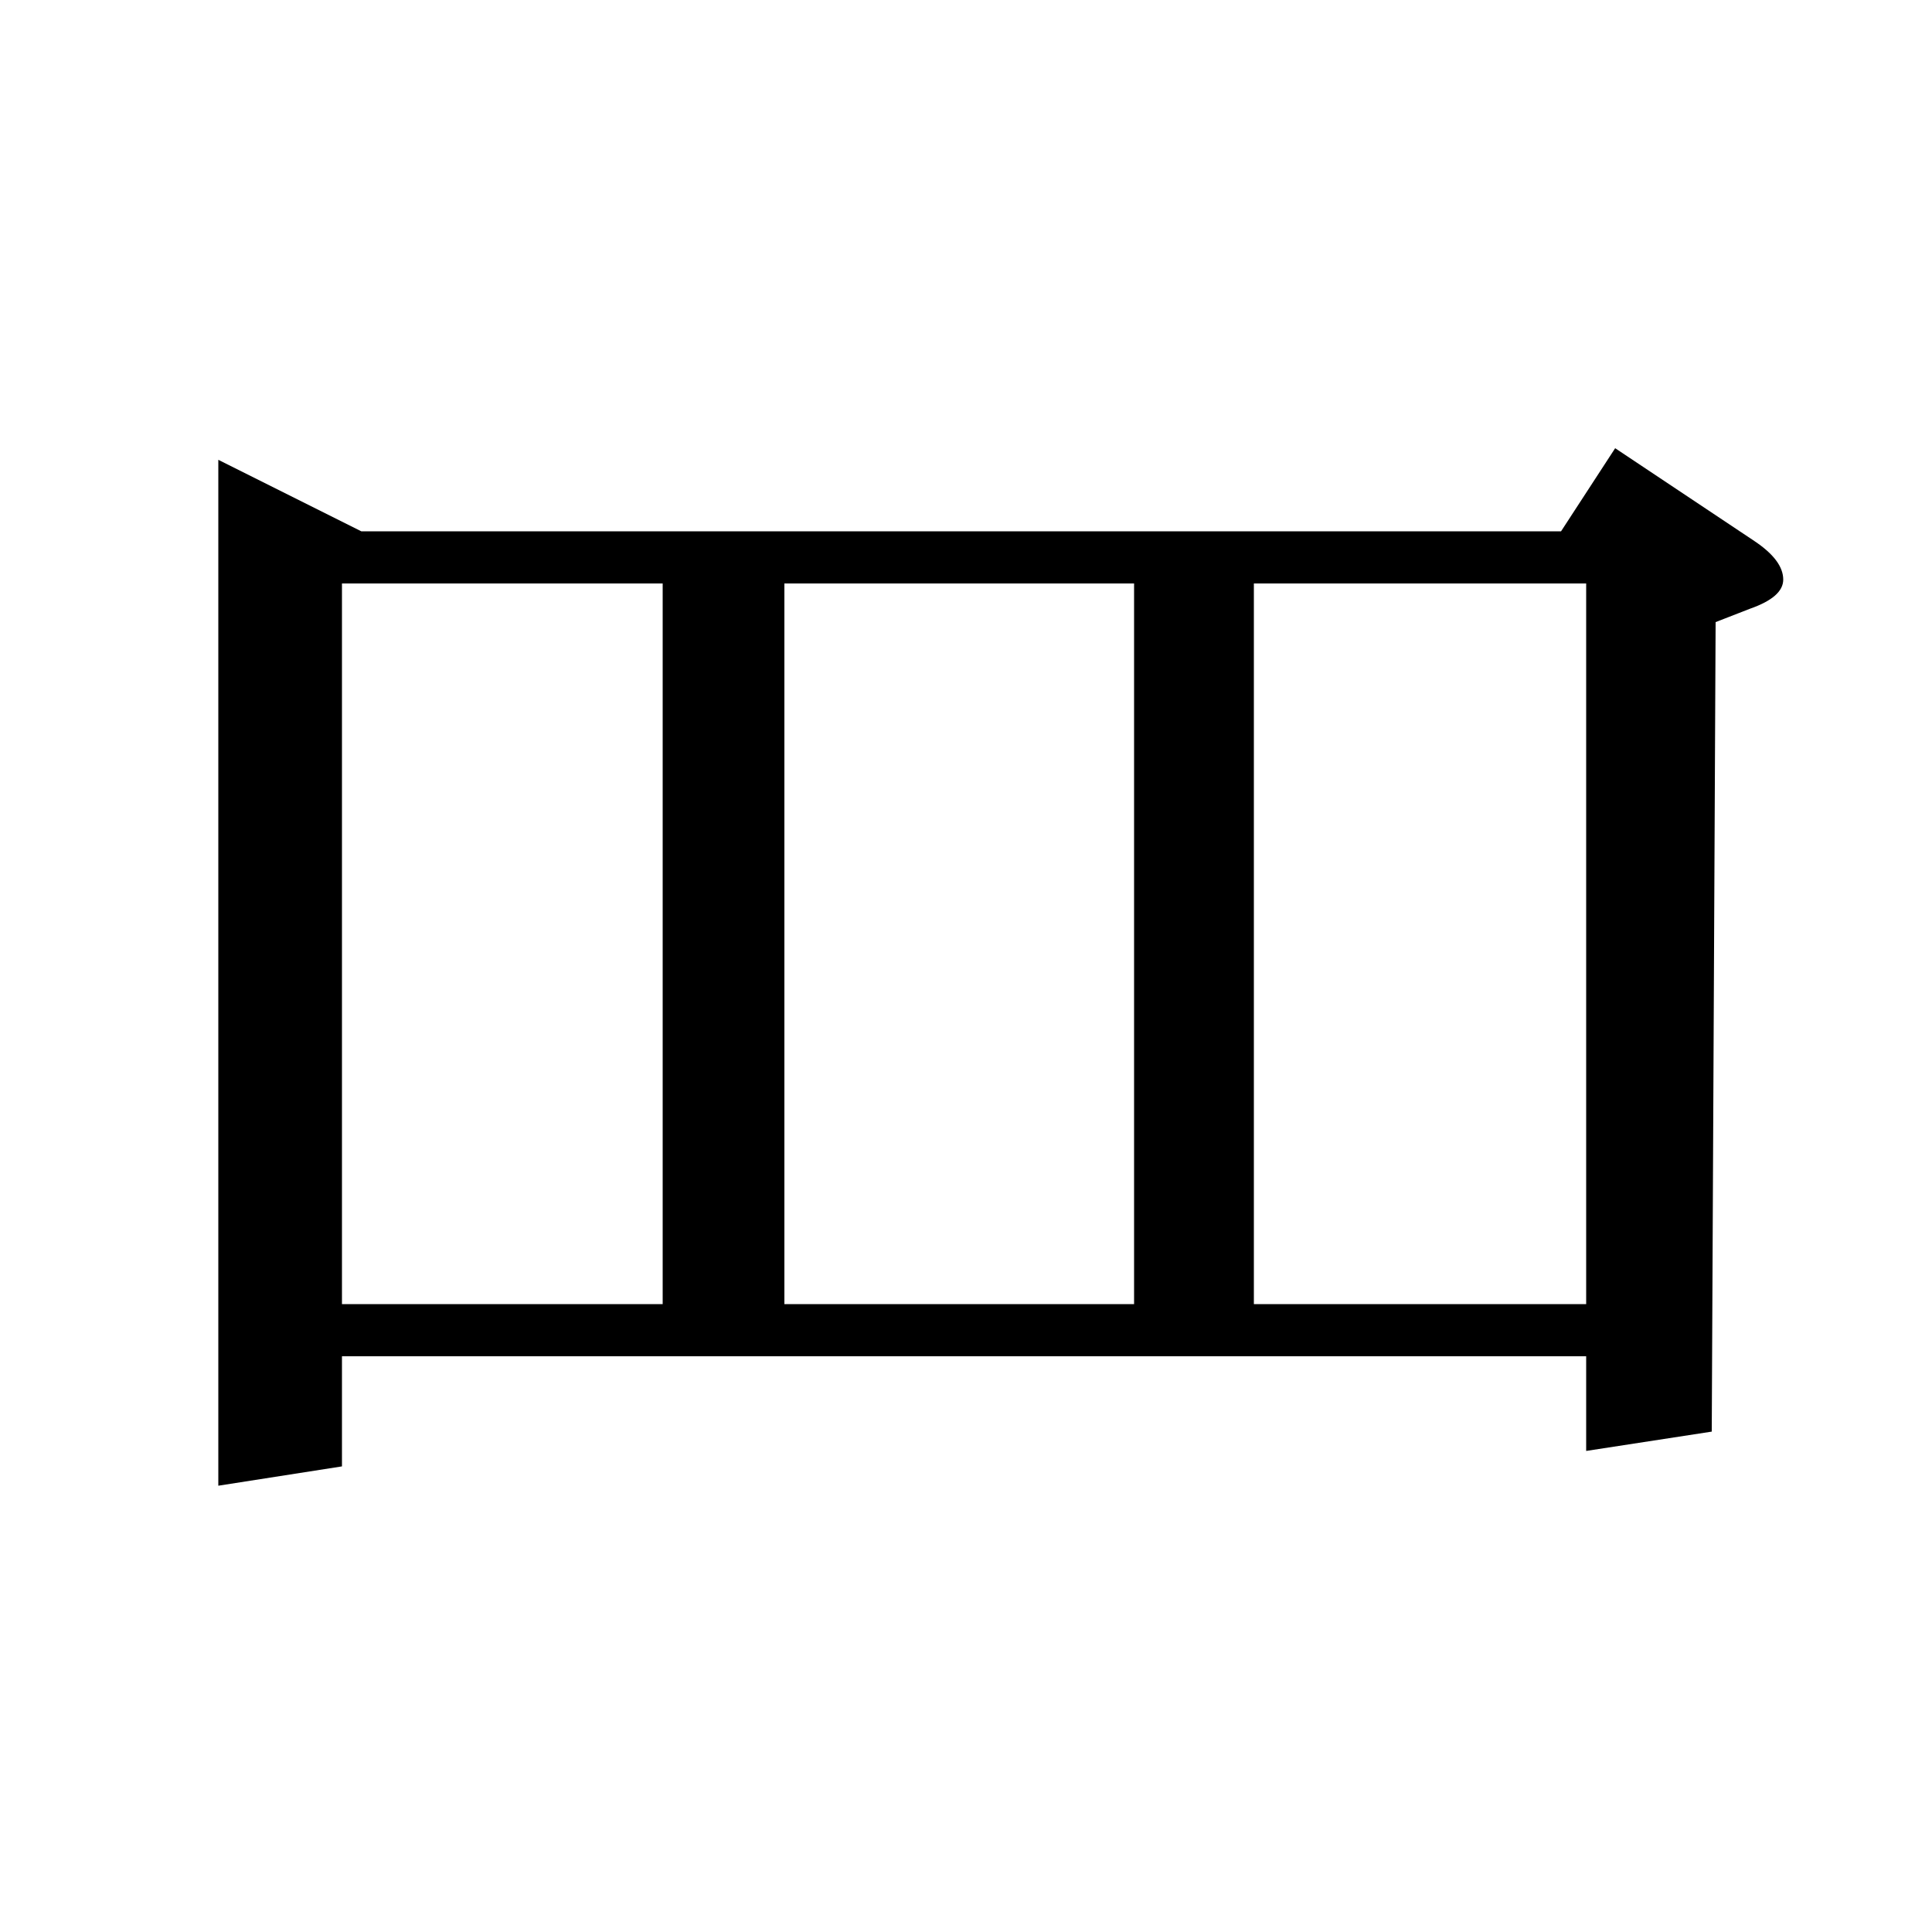 <?xml version="1.0" standalone="no"?>
<!DOCTYPE svg PUBLIC "-//W3C//DTD SVG 1.1//EN" "http://www.w3.org/Graphics/SVG/1.1/DTD/svg11.dtd" >
<svg xmlns="http://www.w3.org/2000/svg" xmlns:xlink="http://www.w3.org/1999/xlink" version="1.1" viewBox="0 -120 1000 1000">
  <g transform="matrix(1 0 0 -1 0 880)">
   <path fill="currentColor"
d="M113 231v531l74 -37h621l28 43l72 -48q15 -10 15 -20q0 -9 -17 -15l-18 -7l-2 -419l-65 -10v49h-644v-57zM177 698v-373h166v373h-166zM406 325h181v373h-181v-373zM649 698v-373h172v373h-172z" />
  </g>

</svg>
